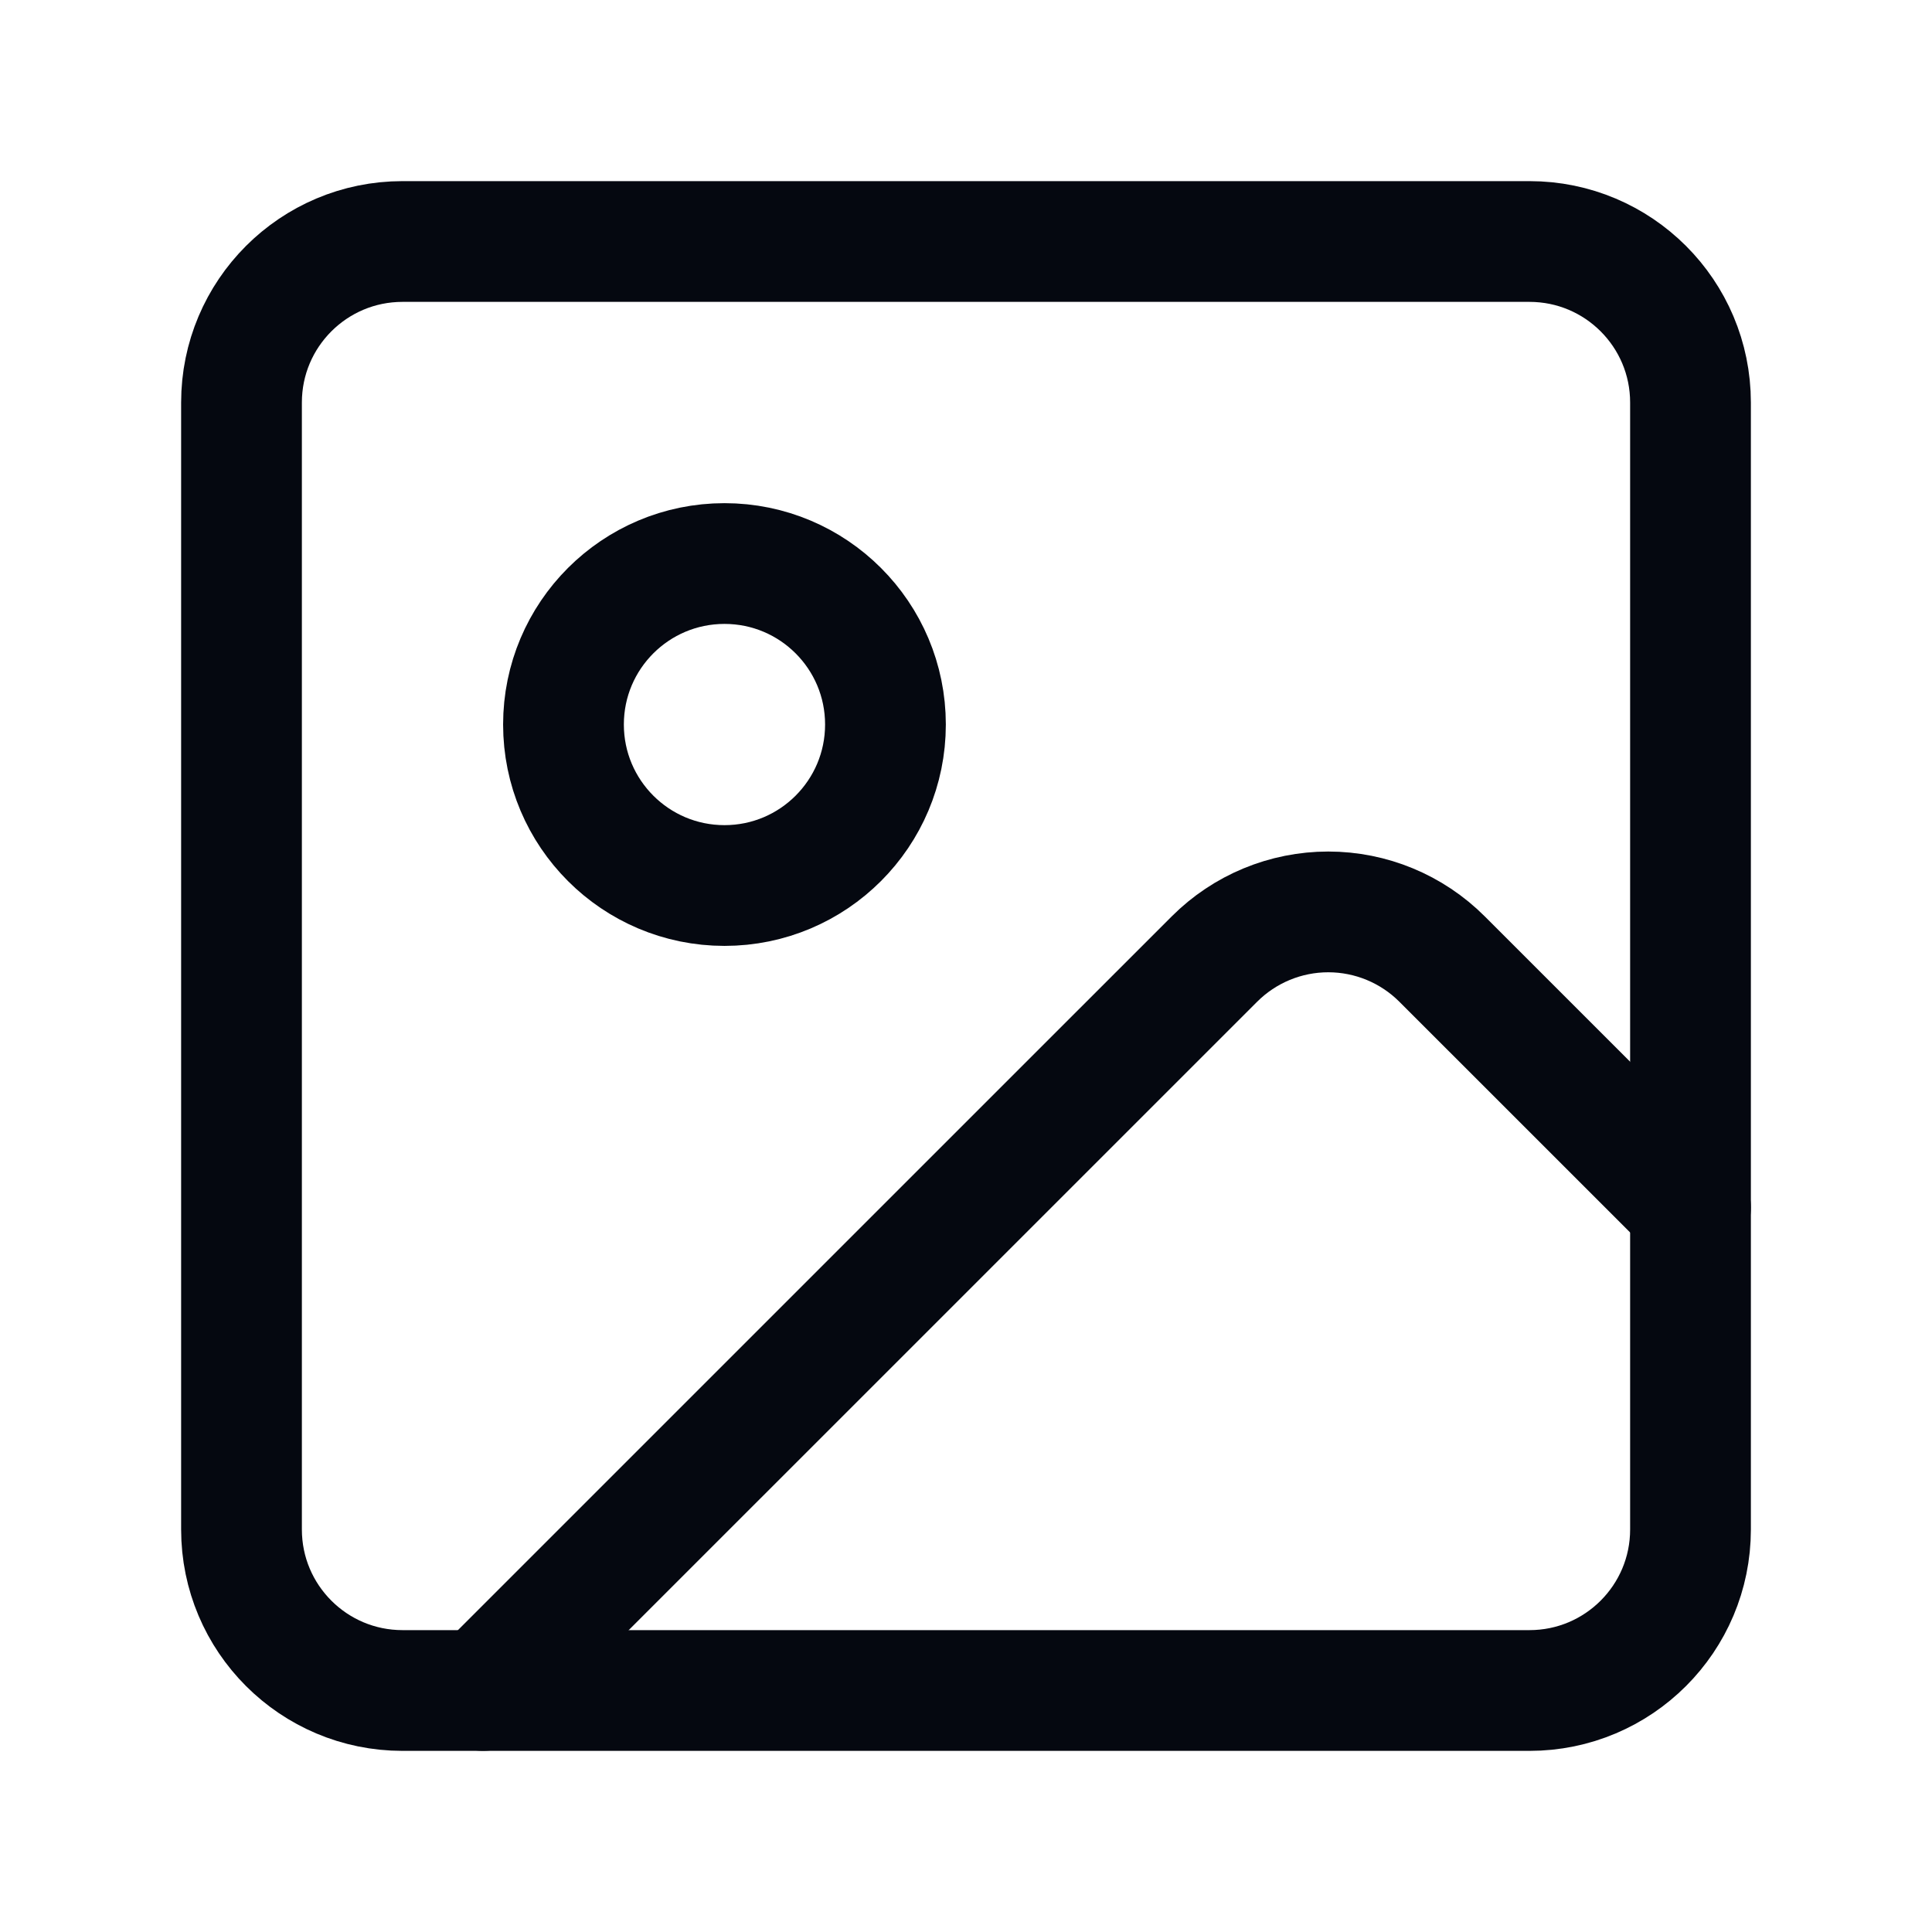 <svg width="32" height="32" viewBox="0 0 32 32" fill="none" xmlns="http://www.w3.org/2000/svg">
<path d="M25.333 4H6.667C5.194 4 4 5.194 4 6.667V25.333C4 26.806 5.194 28 6.667 28H25.333C26.806 28 28 26.806 28 25.333V6.667C28 5.194 26.806 4 25.333 4Z" stroke="#050810" stroke-width="2" stroke-linecap="round" stroke-linejoin="round"/>
<path d="M12 14.667C13.472 14.667 14.666 13.473 14.666 12C14.666 10.527 13.472 9.334 12 9.334C10.527 9.334 9.333 10.527 9.333 12C9.333 13.473 10.527 14.667 12 14.667Z" stroke="#050810" stroke-width="2" stroke-linecap="round" stroke-linejoin="round"/>
<path d="M28 19.999L23.885 15.885C23.385 15.385 22.707 15.104 22 15.104C21.293 15.104 20.615 15.385 20.115 15.885L8 27.999" stroke="#050810" stroke-width="2" stroke-linecap="round" stroke-linejoin="round"/>
</svg>
